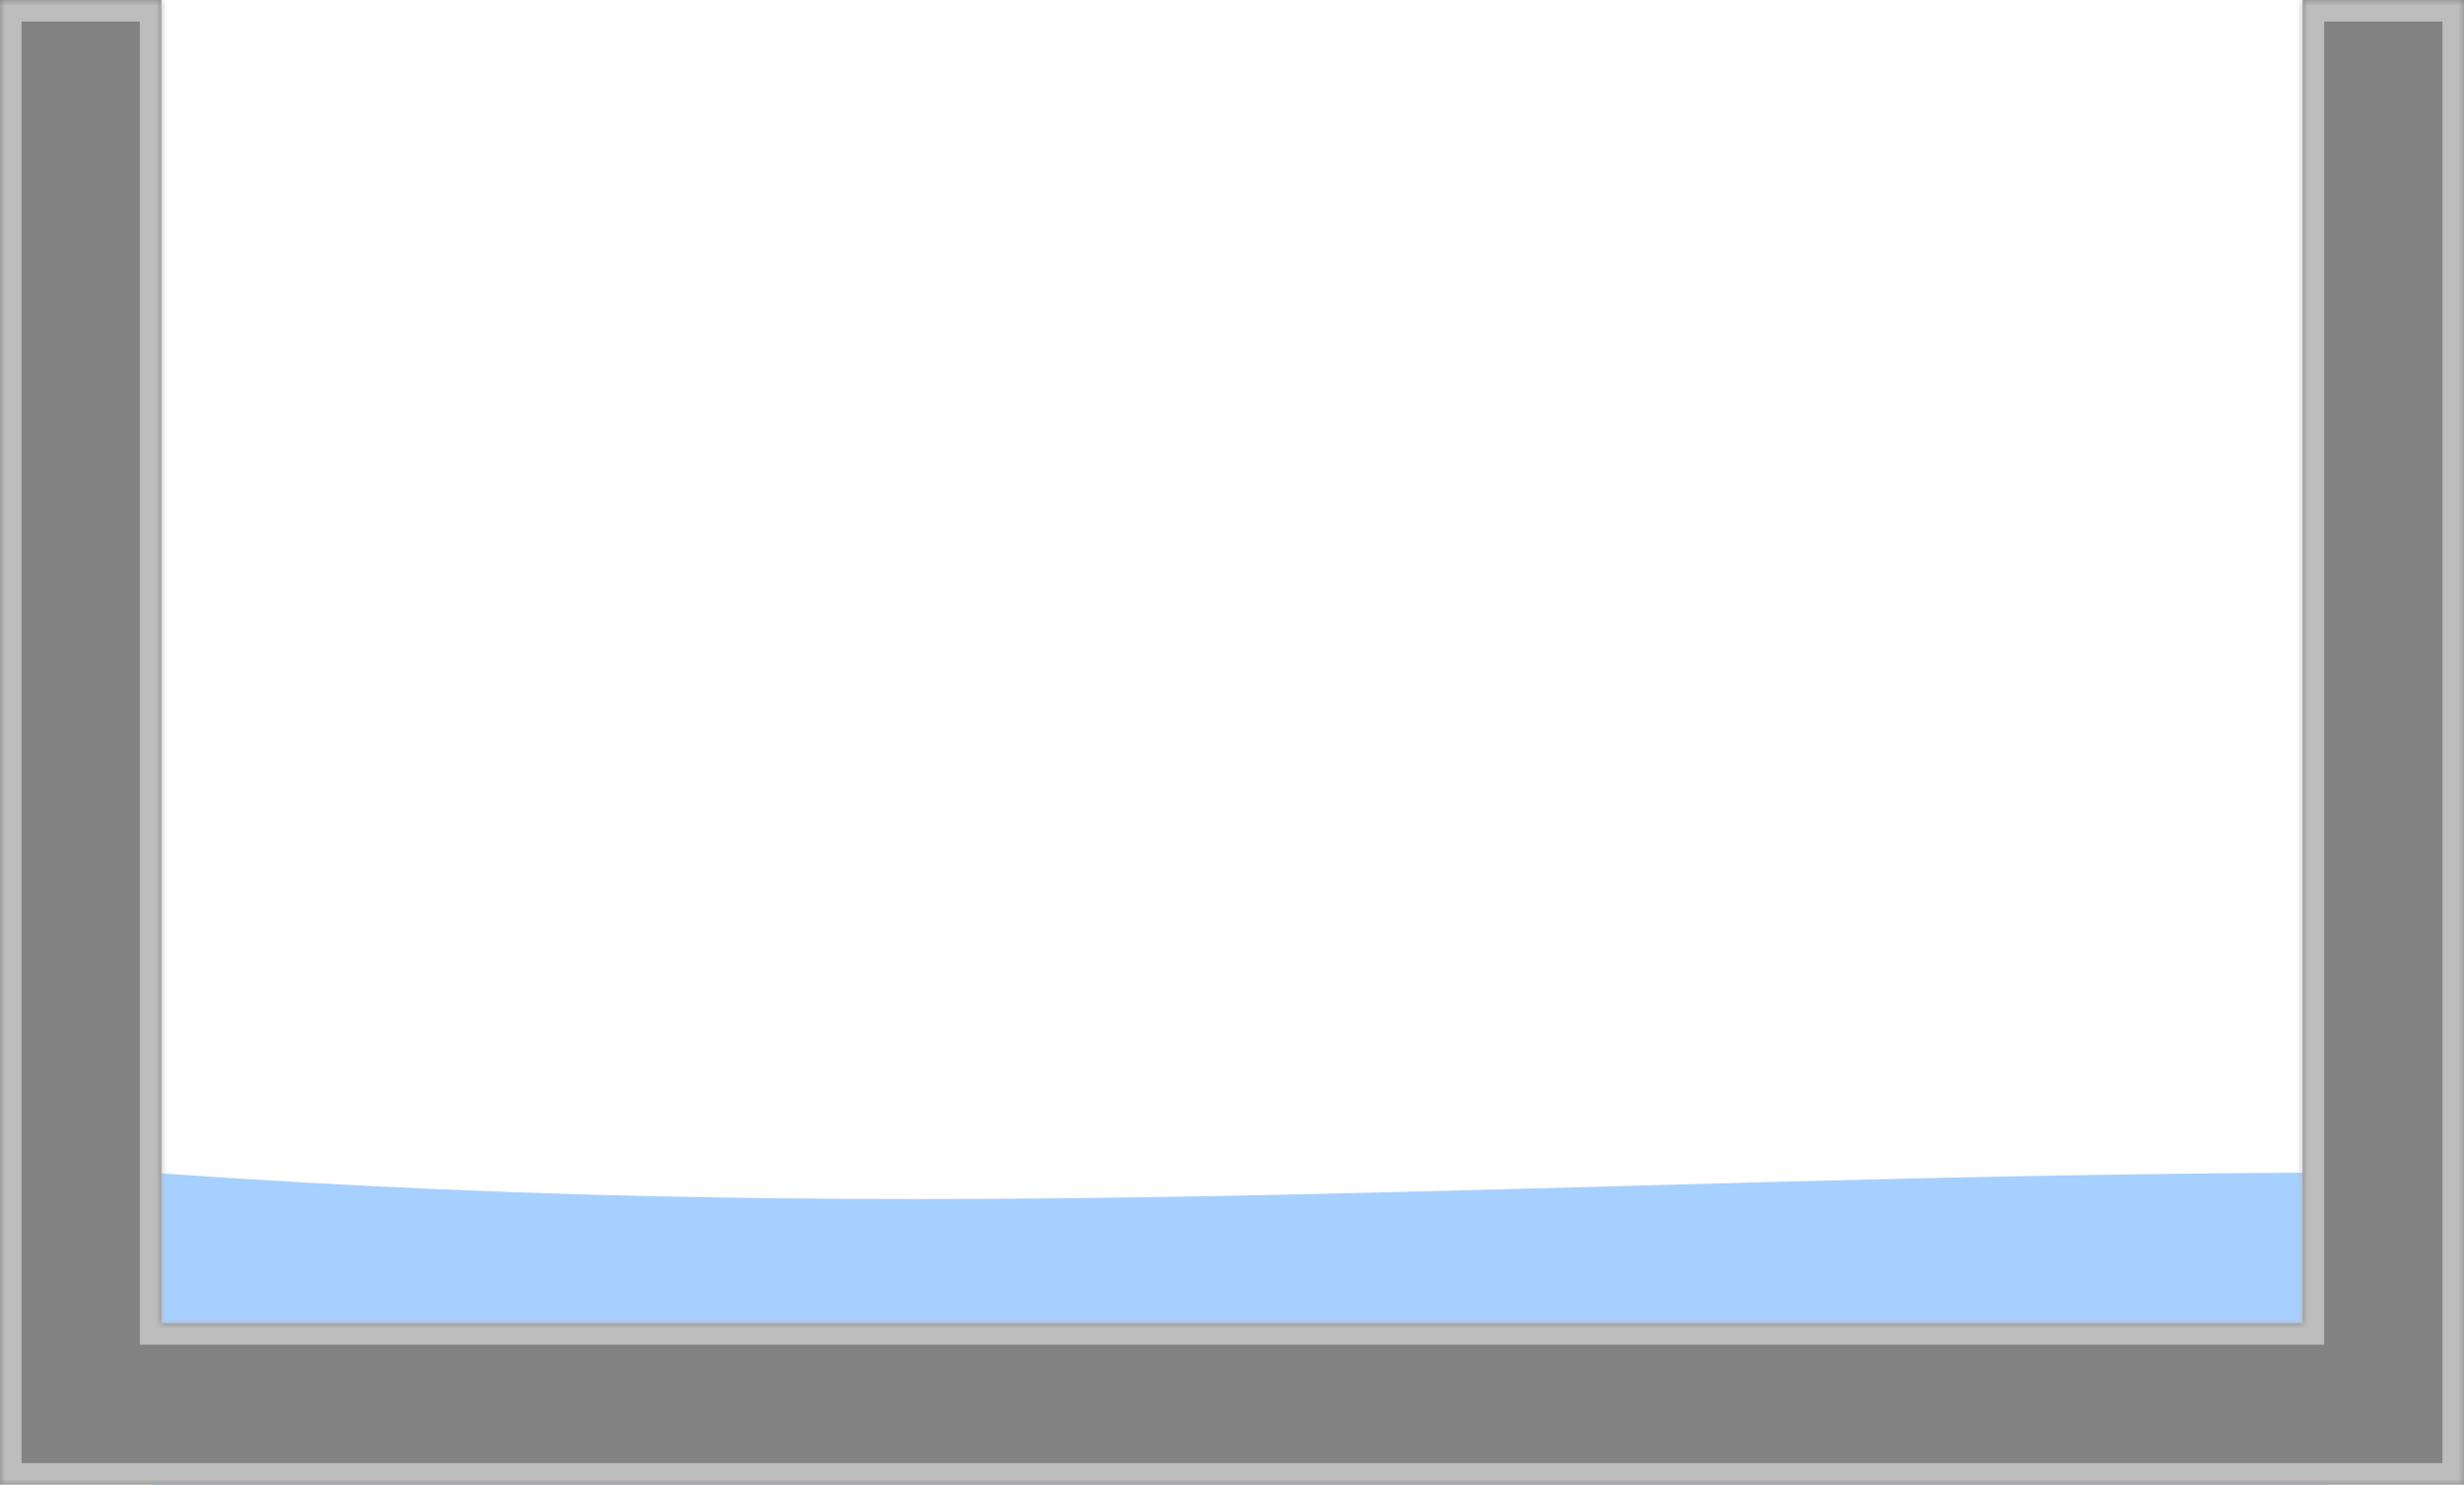 <svg width="229" height="138" viewBox="0 0 229 138" fill="none" xmlns="http://www.w3.org/2000/svg">
<g id="Group">
<g id="Group 2.1" transform="translate(0,80)">
<path id="Vector" d="M14 29C88.221 34.387 143.658 29.287 216 29V123.988C216 123.988 197.636 126 115 126C32.364 126 14 123.988 14 123.988V29Z" fill="#007AFF" fill-opacity="0.35"/>
</g>
<g id="Subtract">
<mask id="path-2-inside-1" fill="white">
<path fill-rule="evenodd" clip-rule="evenodd" d="M15 0H0V138H229V0H214V123H15V0Z"/>
</mask>
<path fill-rule="evenodd" clip-rule="evenodd" d="M15 0H0V138H229V0H214V123H15V0Z" fill="#828282"/>
<path d="M0 0V-2H-2V0H0ZM15 0H17V-2H15V0ZM0 138H-2V140H0V138ZM229 138V140H231V138H229ZM229 0H231V-2H229V0ZM214 0V-2H212V0H214ZM214 123V125H216V123H214ZM15 123H13V125H15V123ZM0 2H15V-2H0V2ZM2 138V0H-2V138H2ZM229 136H0V140H229V136ZM227 0V138H231V0H227ZM214 2H229V-2H214V2ZM212 0V123H216V0H212ZM214 121H15V125H214V121ZM17 123V0H13V123H17Z" fill="#BDBDBD" mask="url(#path-2-inside-1)"/>
</g>
</g>
</svg>
